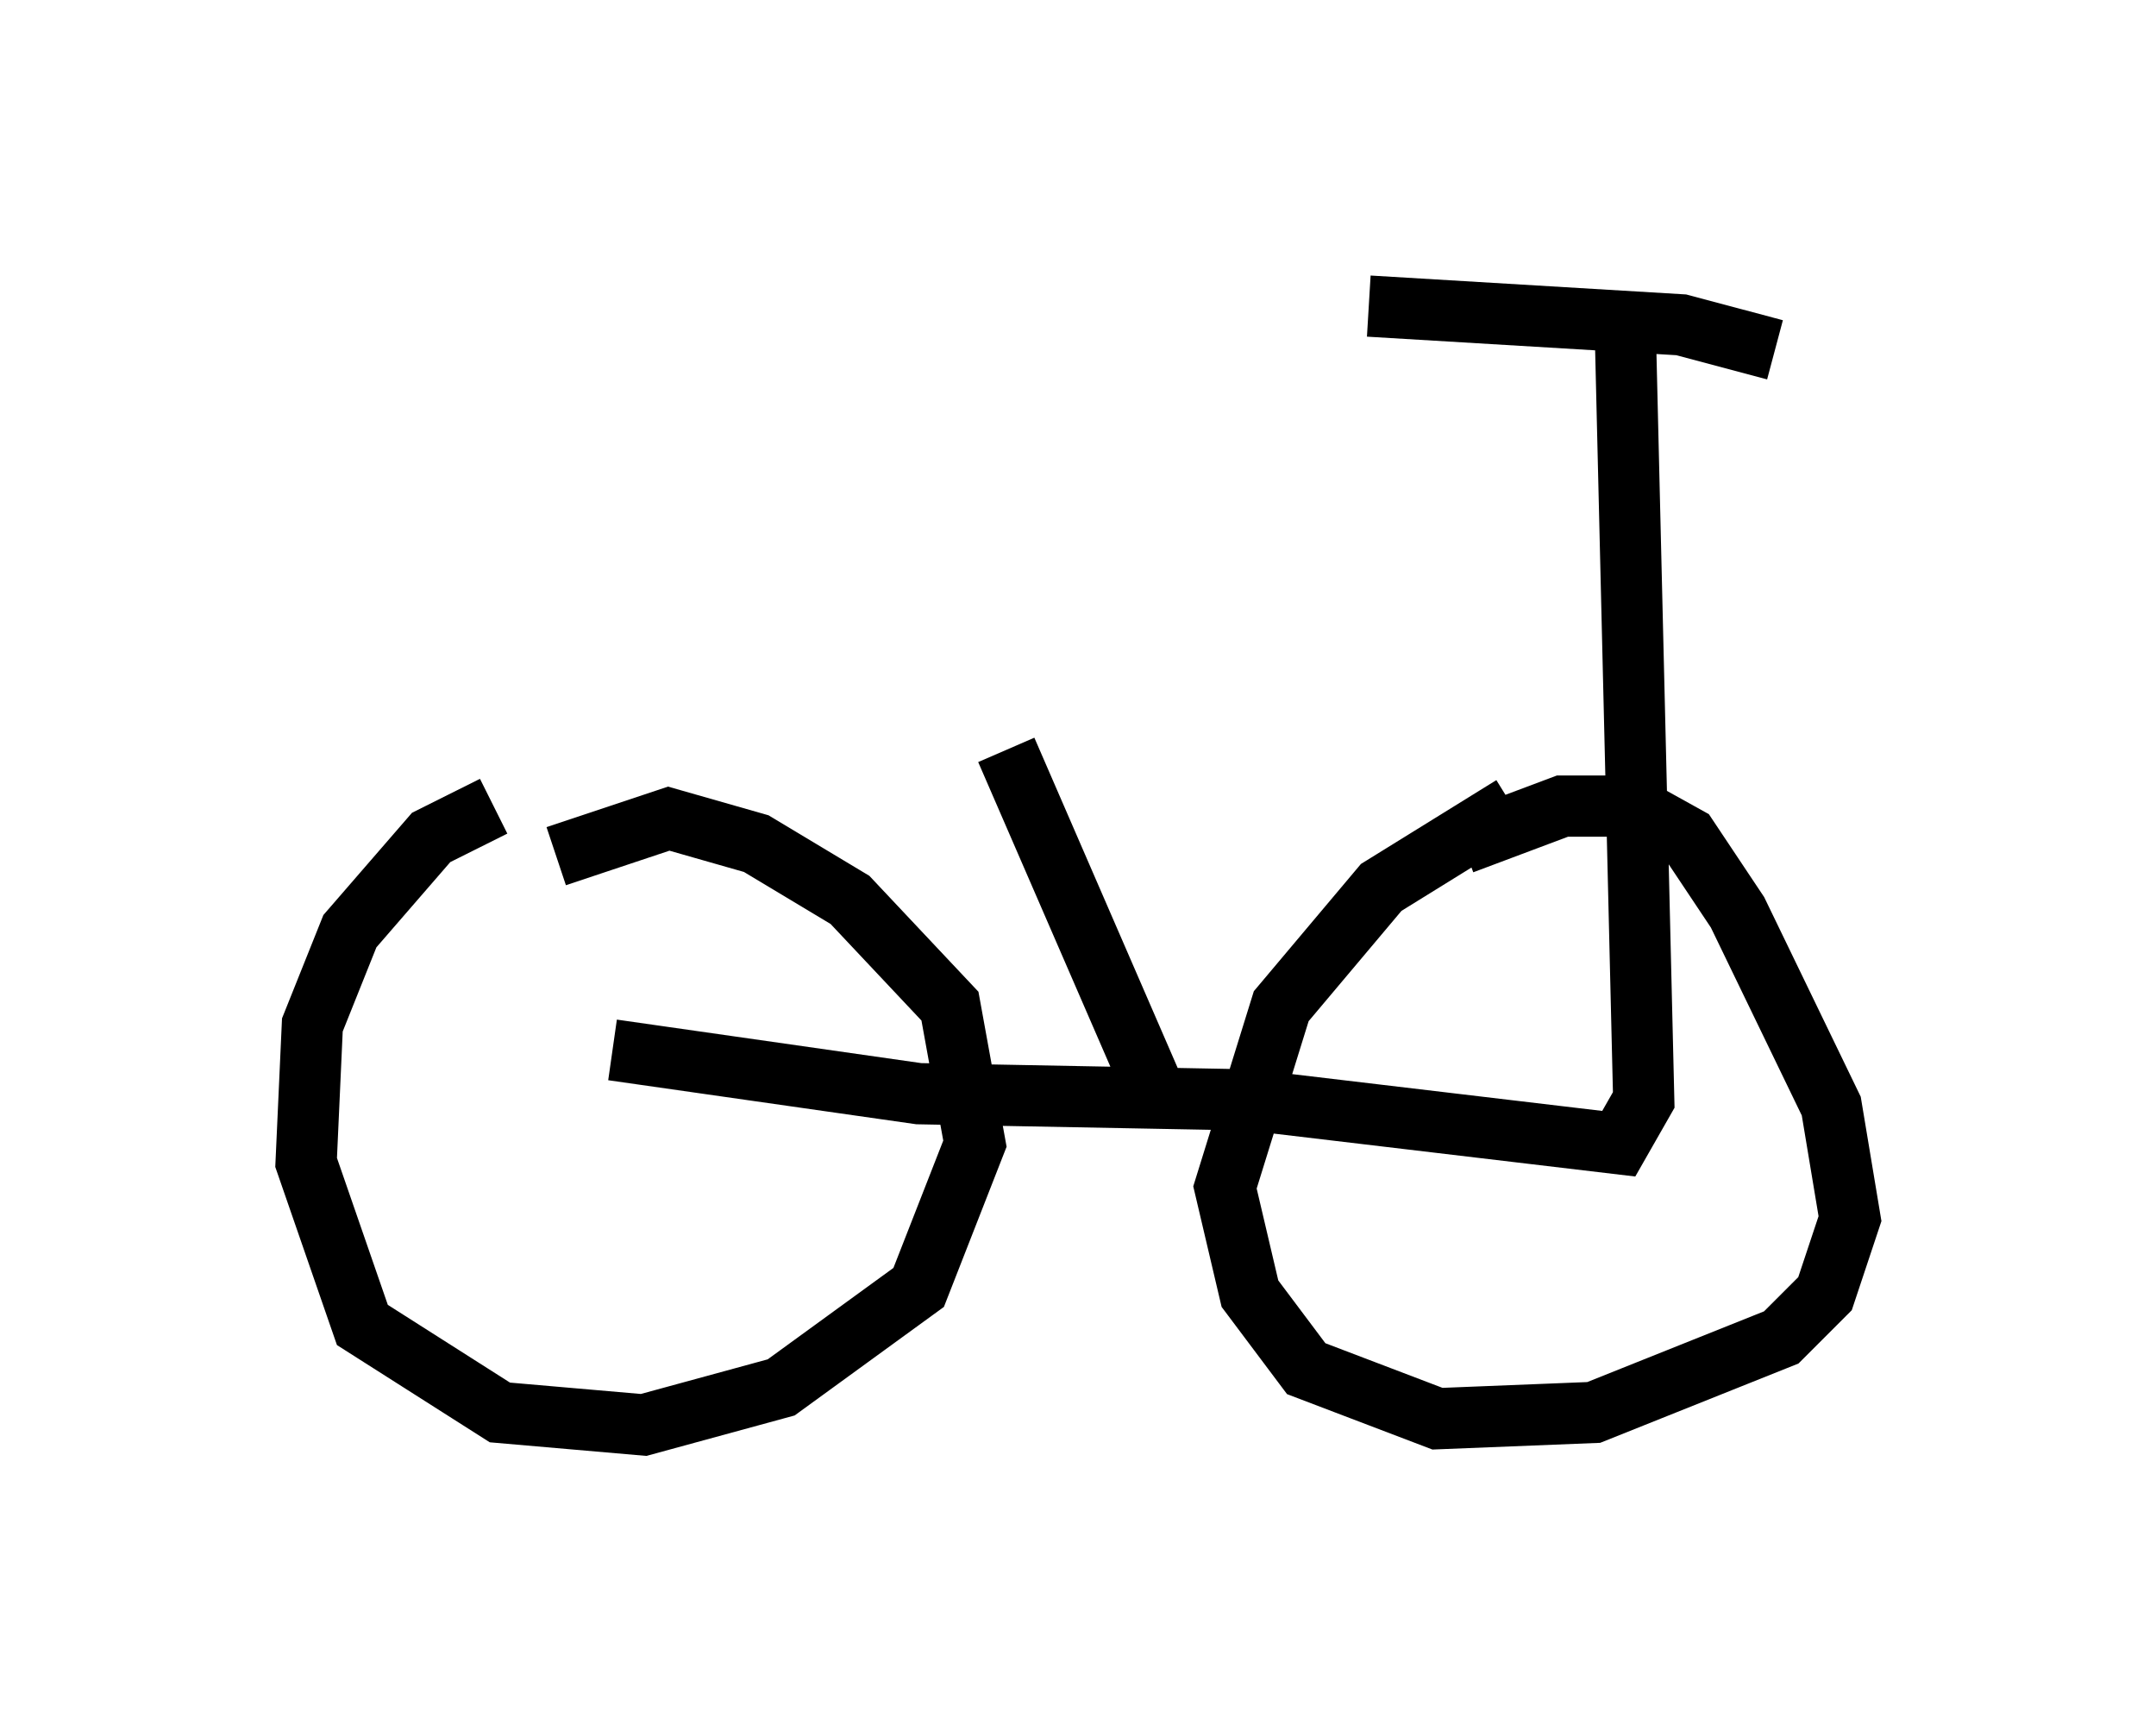 <?xml version="1.0" encoding="utf-8" ?>
<svg baseProfile="full" height="28.273" version="1.1" width="35.215" xmlns="http://www.w3.org/2000/svg" xmlns:ev="http://www.w3.org/2001/xml-events" xmlns:xlink="http://www.w3.org/1999/xlink"><defs /><rect fill="white" height="28.273" width="35.215" x="0" y="0" /><path d="M9.594, 13.167 m-1.531, 0.0 l-1.021, 0.51 -1.327, 1.531 l-0.613, 1.531 -0.102, 2.246 l0.919, 2.654 2.246, 1.429 l2.348, 0.204 2.246, -0.613 l2.246, -1.633 0.919, -2.348 l-0.408, -2.246 -1.633, -1.735 l-1.531, -0.919 -1.429, -0.408 l-1.838, 0.613 m15.619, -0.817 l-2.144, 1.327 -1.633, 1.94 l-0.919, 2.96 0.408, 1.735 l0.919, 1.225 2.144, 0.817 l2.552, -0.102 3.063, -1.225 l0.715, -0.715 0.408, -1.225 l-0.306, -1.838 -1.531, -3.165 l-0.817, -1.225 -0.919, -0.51 l-1.123, 0.0 -1.633, 0.613 m-13.883, 3.369 l5.002, 0.715 5.41, 0.102 l6.023, 0.715 0.408, -0.715 l-0.306, -12.761 m-4.185, -0.204 l5.104, 0.306 1.531, 0.408 m-10.208, 11.944 l-2.348, -5.41 " fill="none" stroke="black" stroke-width="1" /></svg>